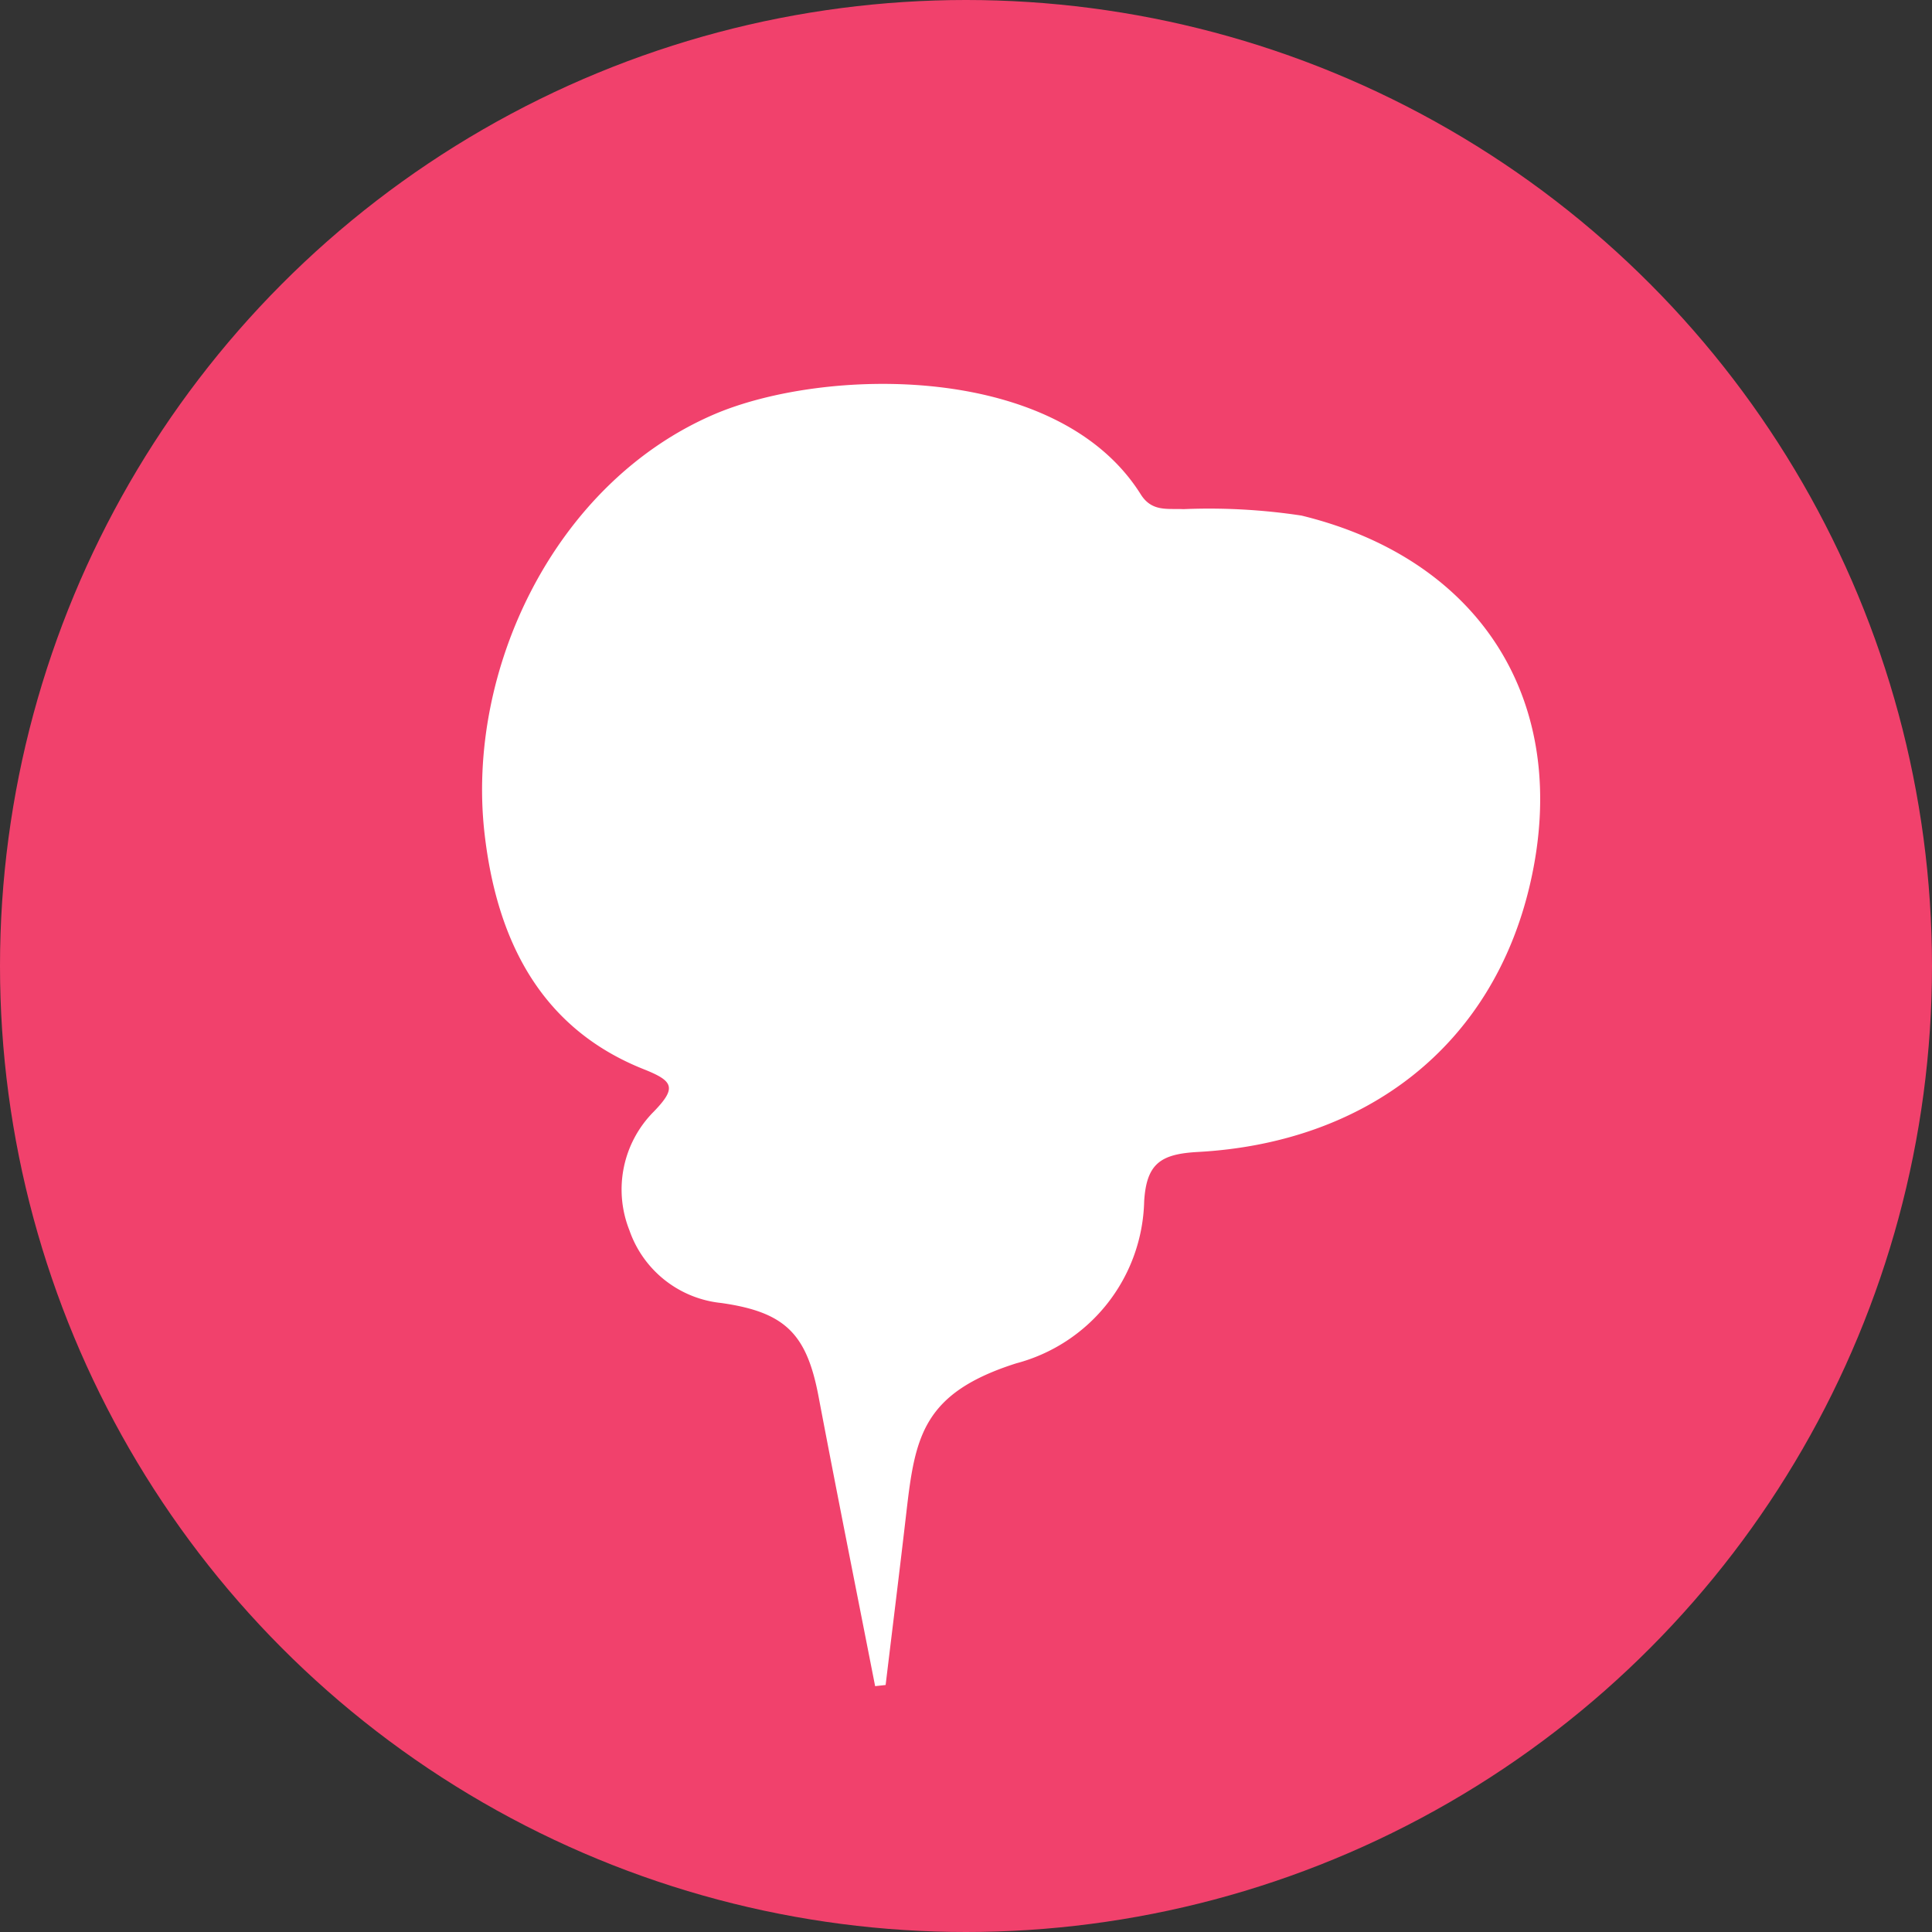 <svg xmlns="http://www.w3.org/2000/svg" width="60" height="60" viewBox="0 0 60 60">
  <rect x="0" y="0" width="60" height="60" fill="#333333" stroke="none"/>
  <g id="ic_map_60_10_e" transform="translate(-262 -613)">
    <circle id="er" cx="30" cy="30" r="30" transform="translate(262 613)" fill="#f1416c"/>
    <path id="패스_765" data-name="패스 765" d="M0,0" transform="translate(307.748 658.748) rotate(135)" fill="none" stroke="#fff" stroke-width="1.6"/>
    <path id="패스_769" data-name="패스 769" d="M436.1,261.238c-.588-3-1.189-6-1.758-9-.369-1.949-1.04-2.619-3.025-2.9a3.381,3.381,0,0,1-2.849-2.26,3.425,3.425,0,0,1,.761-3.686c.721-.745.6-.949-.317-1.314-3.267-1.3-4.569-4.1-4.94-7.3-.591-5.1,2.178-10.9,7.114-13.031,3.426-1.476,10.68-1.64,13.263,2.479.345.551.838.434,1.325.459a19.118,19.118,0,0,1,3.669.2c5.6,1.368,8.389,5.831,7.1,11.428-1.164,5.053-5.106,8.049-10.317,8.335-1.149.063-1.6.35-1.671,1.537a5.337,5.337,0,0,1-3.971,5.027c-2.9.921-3.142,2.276-3.411,4.605-.208,1.8-.431,3.59-.647,5.385Z" transform="translate(-146.922 404.127)" fill="#fff"/>
  </g>
</svg>
